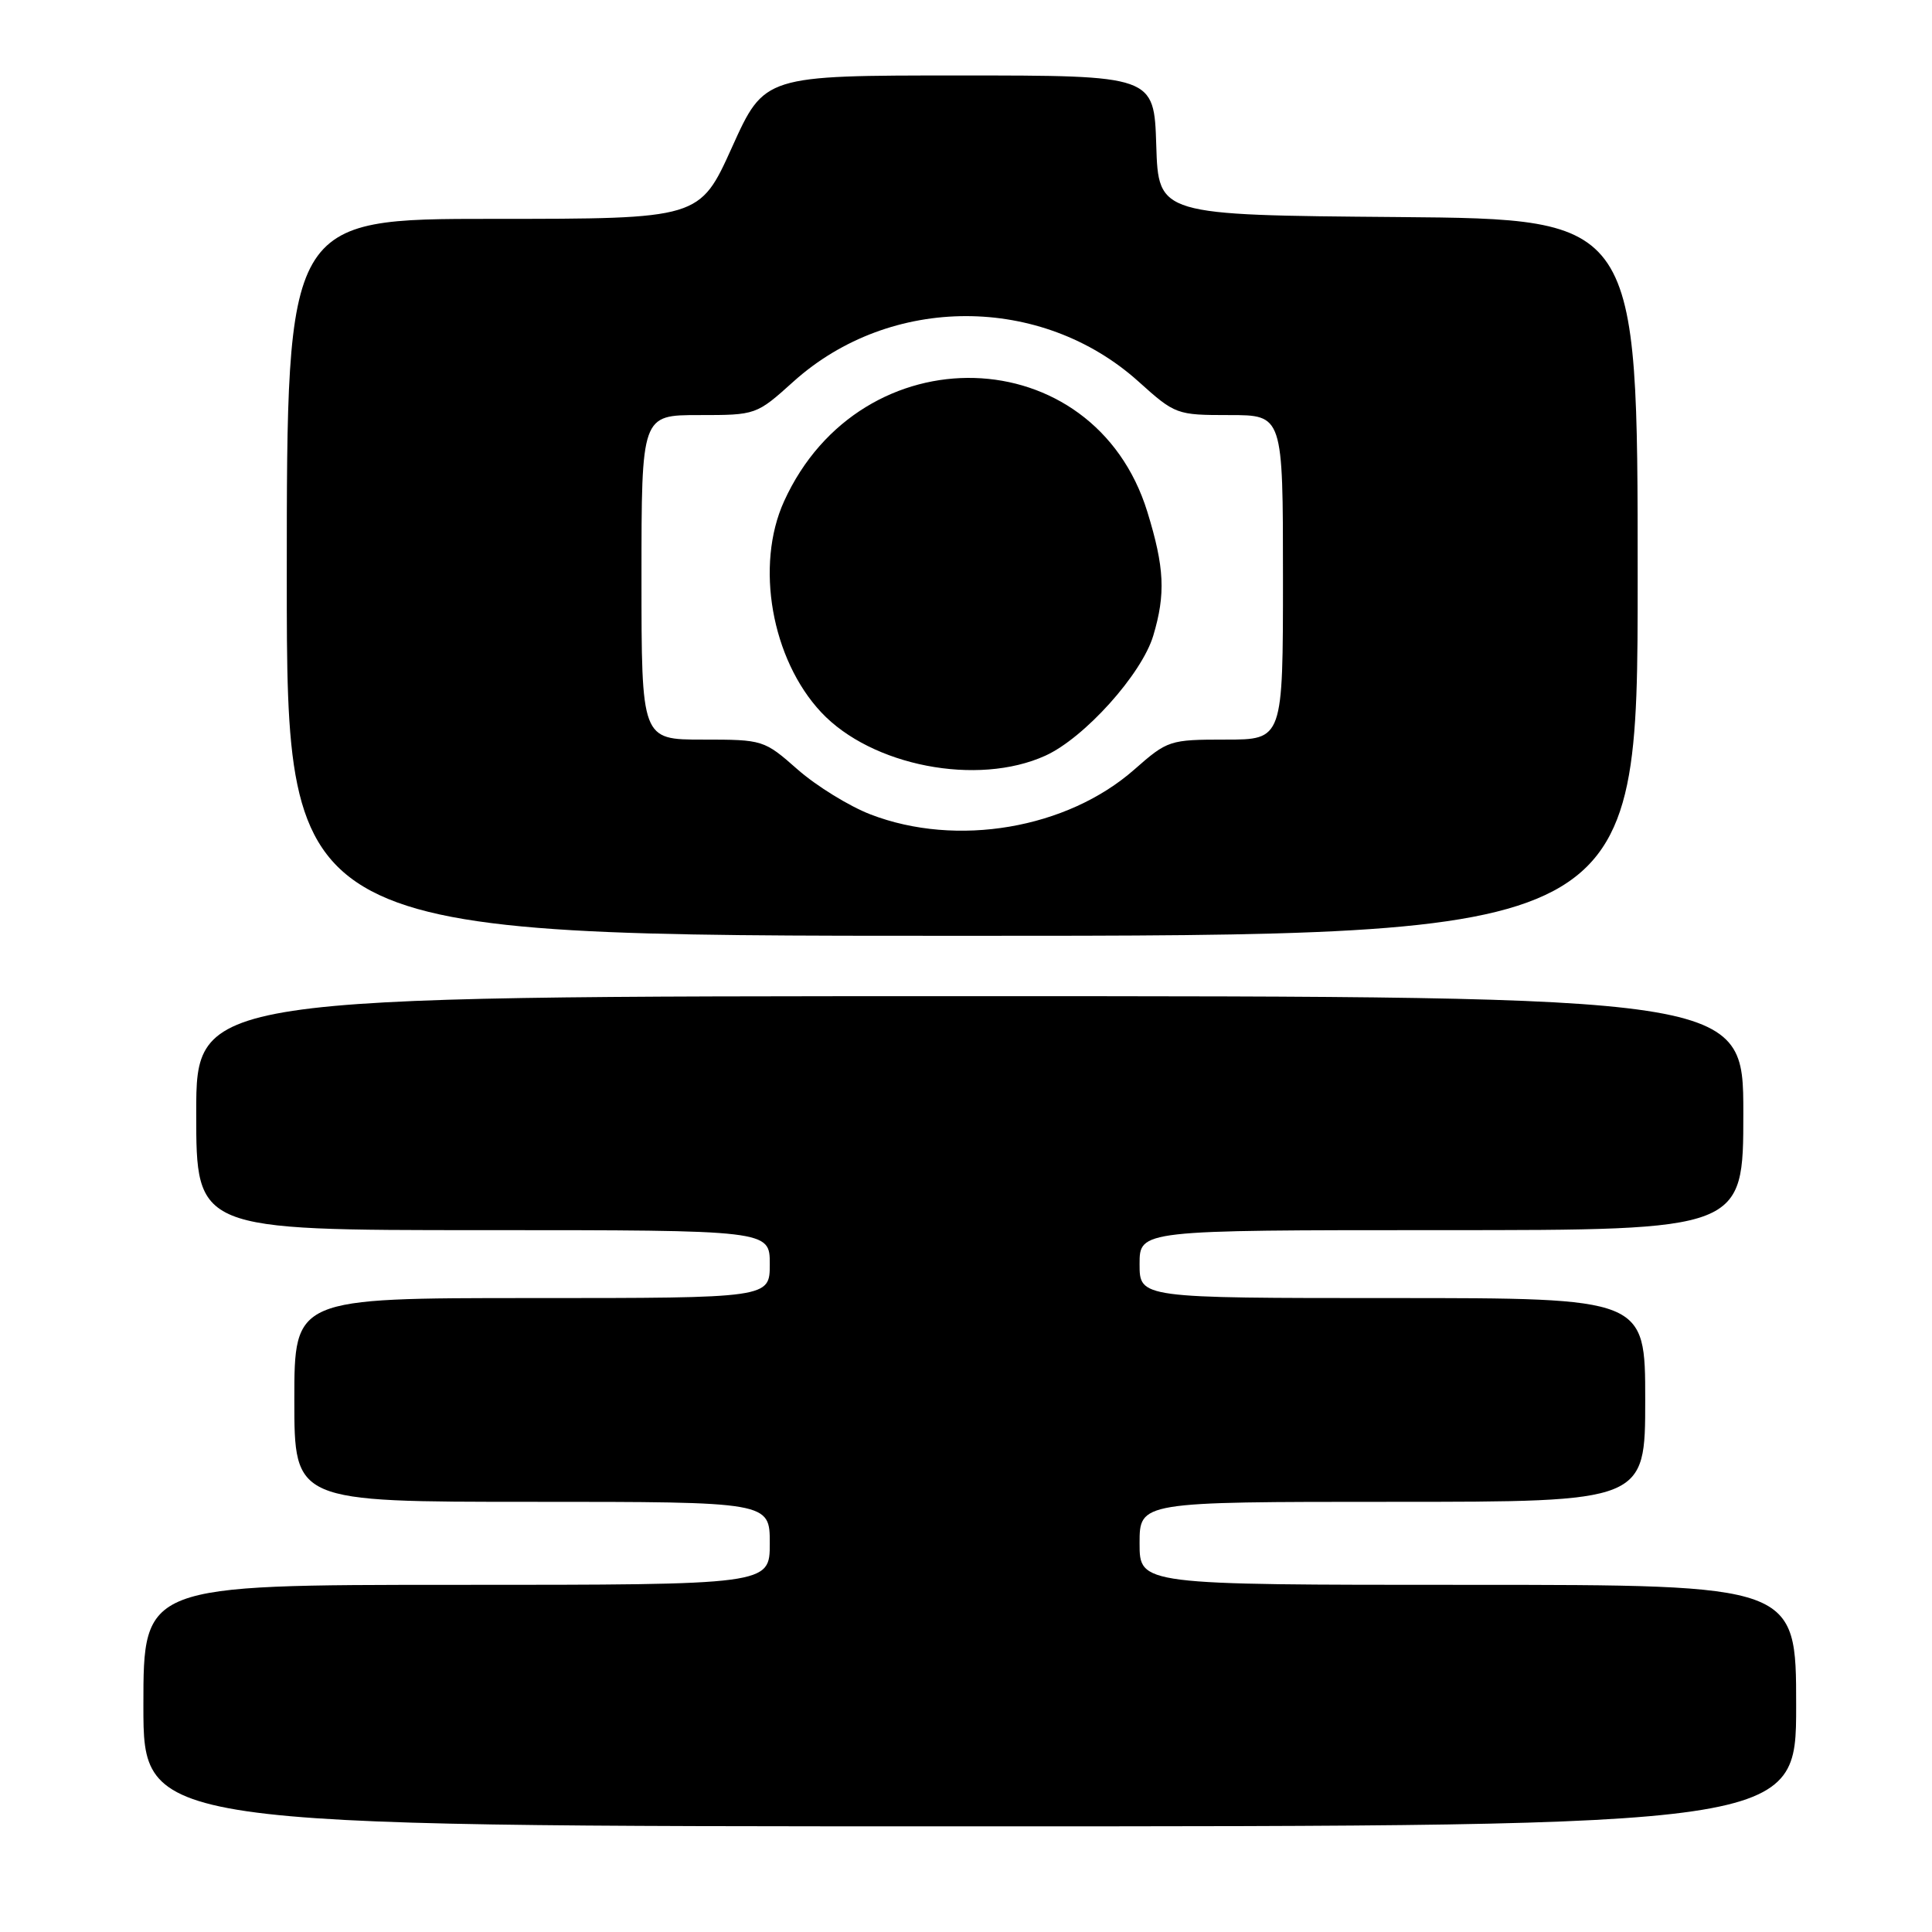 <?xml version="1.0" encoding="UTF-8" standalone="no"?>
<!DOCTYPE svg PUBLIC "-//W3C//DTD SVG 1.1//EN" "http://www.w3.org/Graphics/SVG/1.1/DTD/svg11.dtd" >
<svg xmlns="http://www.w3.org/2000/svg" xmlns:xlink="http://www.w3.org/1999/xlink" version="1.1" viewBox="0 0 256 256">
 <g >
 <path fill="currentColor"
d=" M 238.00 226.00 C 238.00 210.00 238.00 210.00 194.50 210.00 C 151.00 210.00 151.00 210.00 151.00 204.50 C 151.00 199.00 151.00 199.00 184.50 199.00 C 218.00 199.00 218.00 199.00 218.00 185.50 C 218.00 172.00 218.00 172.00 184.50 172.00 C 151.00 172.00 151.00 172.00 151.00 167.50 C 151.00 163.00 151.00 163.00 191.00 163.00 C 231.00 163.00 231.00 163.00 231.00 147.50 C 231.00 132.00 231.00 132.00 128.50 132.00 C 26.00 132.00 26.00 132.00 26.00 147.50 C 26.00 163.00 26.00 163.00 64.00 163.00 C 102.00 163.00 102.00 163.00 102.00 167.50 C 102.00 172.00 102.00 172.00 70.50 172.00 C 39.00 172.00 39.00 172.00 39.00 185.50 C 39.00 199.00 39.00 199.00 70.50 199.00 C 102.00 199.00 102.00 199.00 102.00 204.50 C 102.00 210.00 102.00 210.00 60.50 210.00 C 19.00 210.00 19.00 210.00 19.00 226.00 C 19.00 242.00 19.00 242.00 128.50 242.00 C 238.00 242.00 238.00 242.00 238.00 226.00 Z  M 217.00 76.51 C 217.00 29.03 217.00 29.03 185.25 28.76 C 153.50 28.50 153.50 28.50 153.21 19.25 C 152.92 10.00 152.92 10.00 127.11 10.00 C 101.29 10.00 101.29 10.00 97.00 19.50 C 92.71 29.00 92.71 29.00 65.35 29.00 C 38.00 29.00 38.00 29.00 38.00 76.50 C 38.00 124.00 38.00 124.00 127.50 124.00 C 217.00 124.00 217.00 124.00 217.00 76.51 Z  M 115.36 107.92 C 112.53 106.83 108.18 104.15 105.70 101.97 C 101.24 98.04 101.11 98.00 93.10 98.00 C 85.00 98.00 85.00 98.00 85.00 76.50 C 85.00 55.00 85.00 55.00 92.60 55.00 C 100.19 55.00 100.22 54.99 105.15 50.55 C 118.00 39.00 138.00 39.00 150.85 50.55 C 155.72 54.93 155.90 55.00 162.90 55.00 C 170.00 55.00 170.00 55.00 170.00 76.50 C 170.00 98.00 170.00 98.00 162.40 98.00 C 154.98 98.00 154.71 98.09 150.30 101.97 C 141.38 109.82 126.77 112.31 115.36 107.92 Z  M 138.52 100.13 C 143.69 97.78 151.28 89.34 152.81 84.24 C 154.47 78.70 154.30 75.19 152.03 67.82 C 144.93 44.85 114.10 43.96 103.89 66.43 C 100.04 74.91 102.23 87.35 108.81 94.38 C 115.48 101.50 129.52 104.22 138.52 100.13 Z "/>
</g>
</svg>